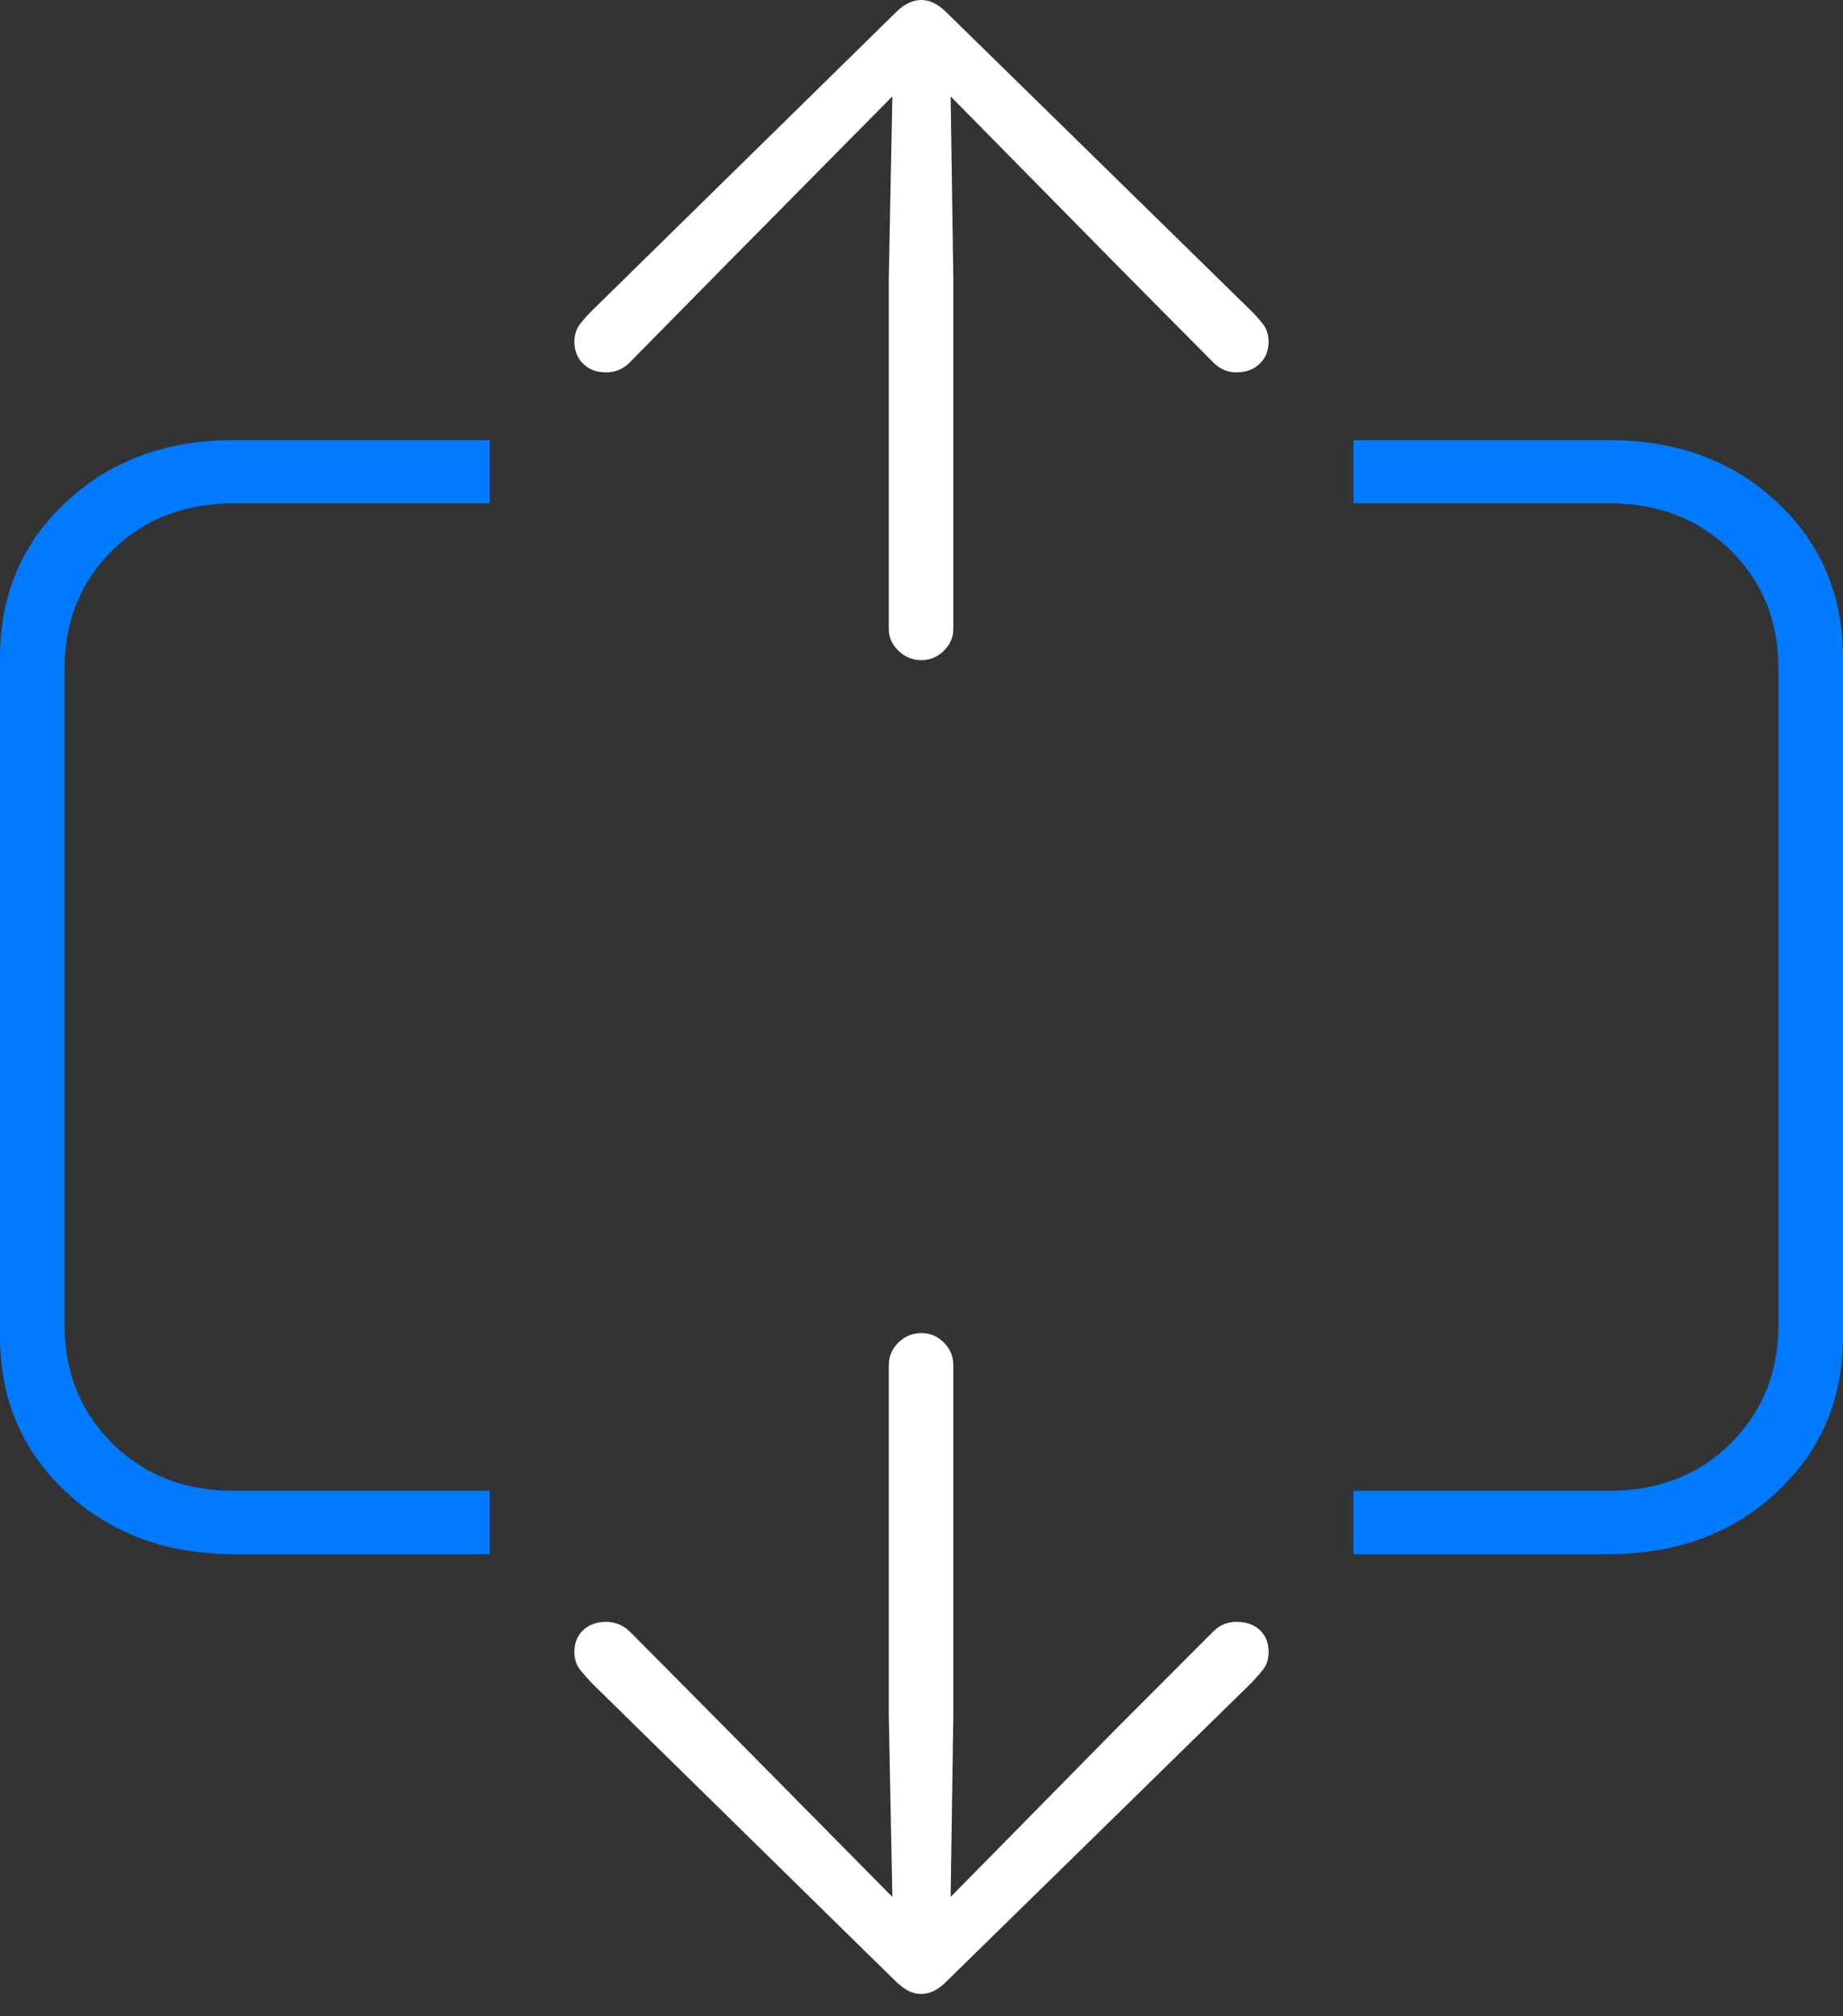 <?xml version="1.0" encoding="UTF-8"?>
<!--Generator: Apple Native CoreSVG 175-->
<!DOCTYPE svg
PUBLIC "-//W3C//DTD SVG 1.1//EN"
       "http://www.w3.org/Graphics/SVG/1.1/DTD/svg11.dtd">
<svg version="1.1" xmlns="http://www.w3.org/2000/svg" xmlns:xlink="http://www.w3.org/1999/xlink" width="20.651" height="22.592">
 <rect width="100%" height="100%" fill="#333333" stroke="none"/>
 <g>
  <rect height="22.592" opacity="0" width="20.651" x="0" y="0"/>
  <path d="M2.616 17.416L5.486 17.416L5.486 16.707L2.624 16.707Q1.794 16.707 1.259 16.175Q0.723 15.642 0.723 14.843L0.723 7.502Q0.723 6.695 1.259 6.168Q1.794 5.64 2.624 5.64L5.486 5.64L5.486 4.932L2.616 4.932Q1.487 4.932 0.743 5.623Q0 6.315 0 7.37L0 14.977Q0 16.03 0.743 16.723Q1.487 17.416 2.616 17.416ZM18.028 17.416Q19.164 17.416 19.907 16.723Q20.651 16.03 20.651 14.977L20.651 7.37Q20.651 6.315 19.907 5.623Q19.164 4.932 18.028 4.932L15.165 4.932L15.165 5.64L18.027 5.64Q18.857 5.64 19.392 6.168Q19.928 6.695 19.928 7.502L19.928 14.843Q19.928 15.642 19.392 16.175Q18.857 16.707 18.027 16.707L15.165 16.707L15.165 17.416Z" fill="#007aff"/>
  <path d="M10.325 22.345Q10.458 22.345 10.589 22.221L14.003 18.878Q14.088 18.791 14.152 18.711Q14.215 18.631 14.215 18.514Q14.215 18.359 14.117 18.267Q14.018 18.175 13.854 18.175Q13.705 18.175 13.598 18.28L12.497 19.383L10.652 21.258L10.682 19.226L10.682 15.3Q10.682 15.15 10.576 15.045Q10.469 14.939 10.325 14.939Q10.175 14.939 10.067 15.045Q9.959 15.15 9.959 15.3L9.959 19.226L9.999 21.258L8.147 19.383L7.053 18.28Q6.999 18.229 6.933 18.202Q6.866 18.175 6.793 18.175Q6.635 18.175 6.536 18.267Q6.436 18.359 6.436 18.514Q6.436 18.631 6.499 18.711Q6.563 18.791 6.648 18.878L10.054 22.221Q10.126 22.284 10.186 22.314Q10.247 22.345 10.325 22.345ZM10.325 7.398Q10.469 7.398 10.576 7.293Q10.682 7.188 10.682 7.047L10.682 3.118L10.652 1.08L12.497 2.954L13.598 4.065Q13.649 4.116 13.713 4.144Q13.777 4.173 13.851 4.173Q14.016 4.173 14.115 4.076Q14.215 3.979 14.215 3.831Q14.215 3.714 14.152 3.632Q14.088 3.549 14.003 3.467L10.589 0.123Q10.458 0 10.325 0Q10.185 0 10.054 0.123L6.648 3.467Q6.563 3.549 6.499 3.632Q6.436 3.714 6.436 3.831Q6.436 3.979 6.534 4.076Q6.632 4.173 6.79 4.173Q6.945 4.173 7.053 4.065L8.147 2.954L9.999 1.08L9.959 3.118L9.959 7.047Q9.959 7.188 10.067 7.293Q10.175 7.398 10.325 7.398Z" fill="#ffffff"/>
 </g>
</svg>
